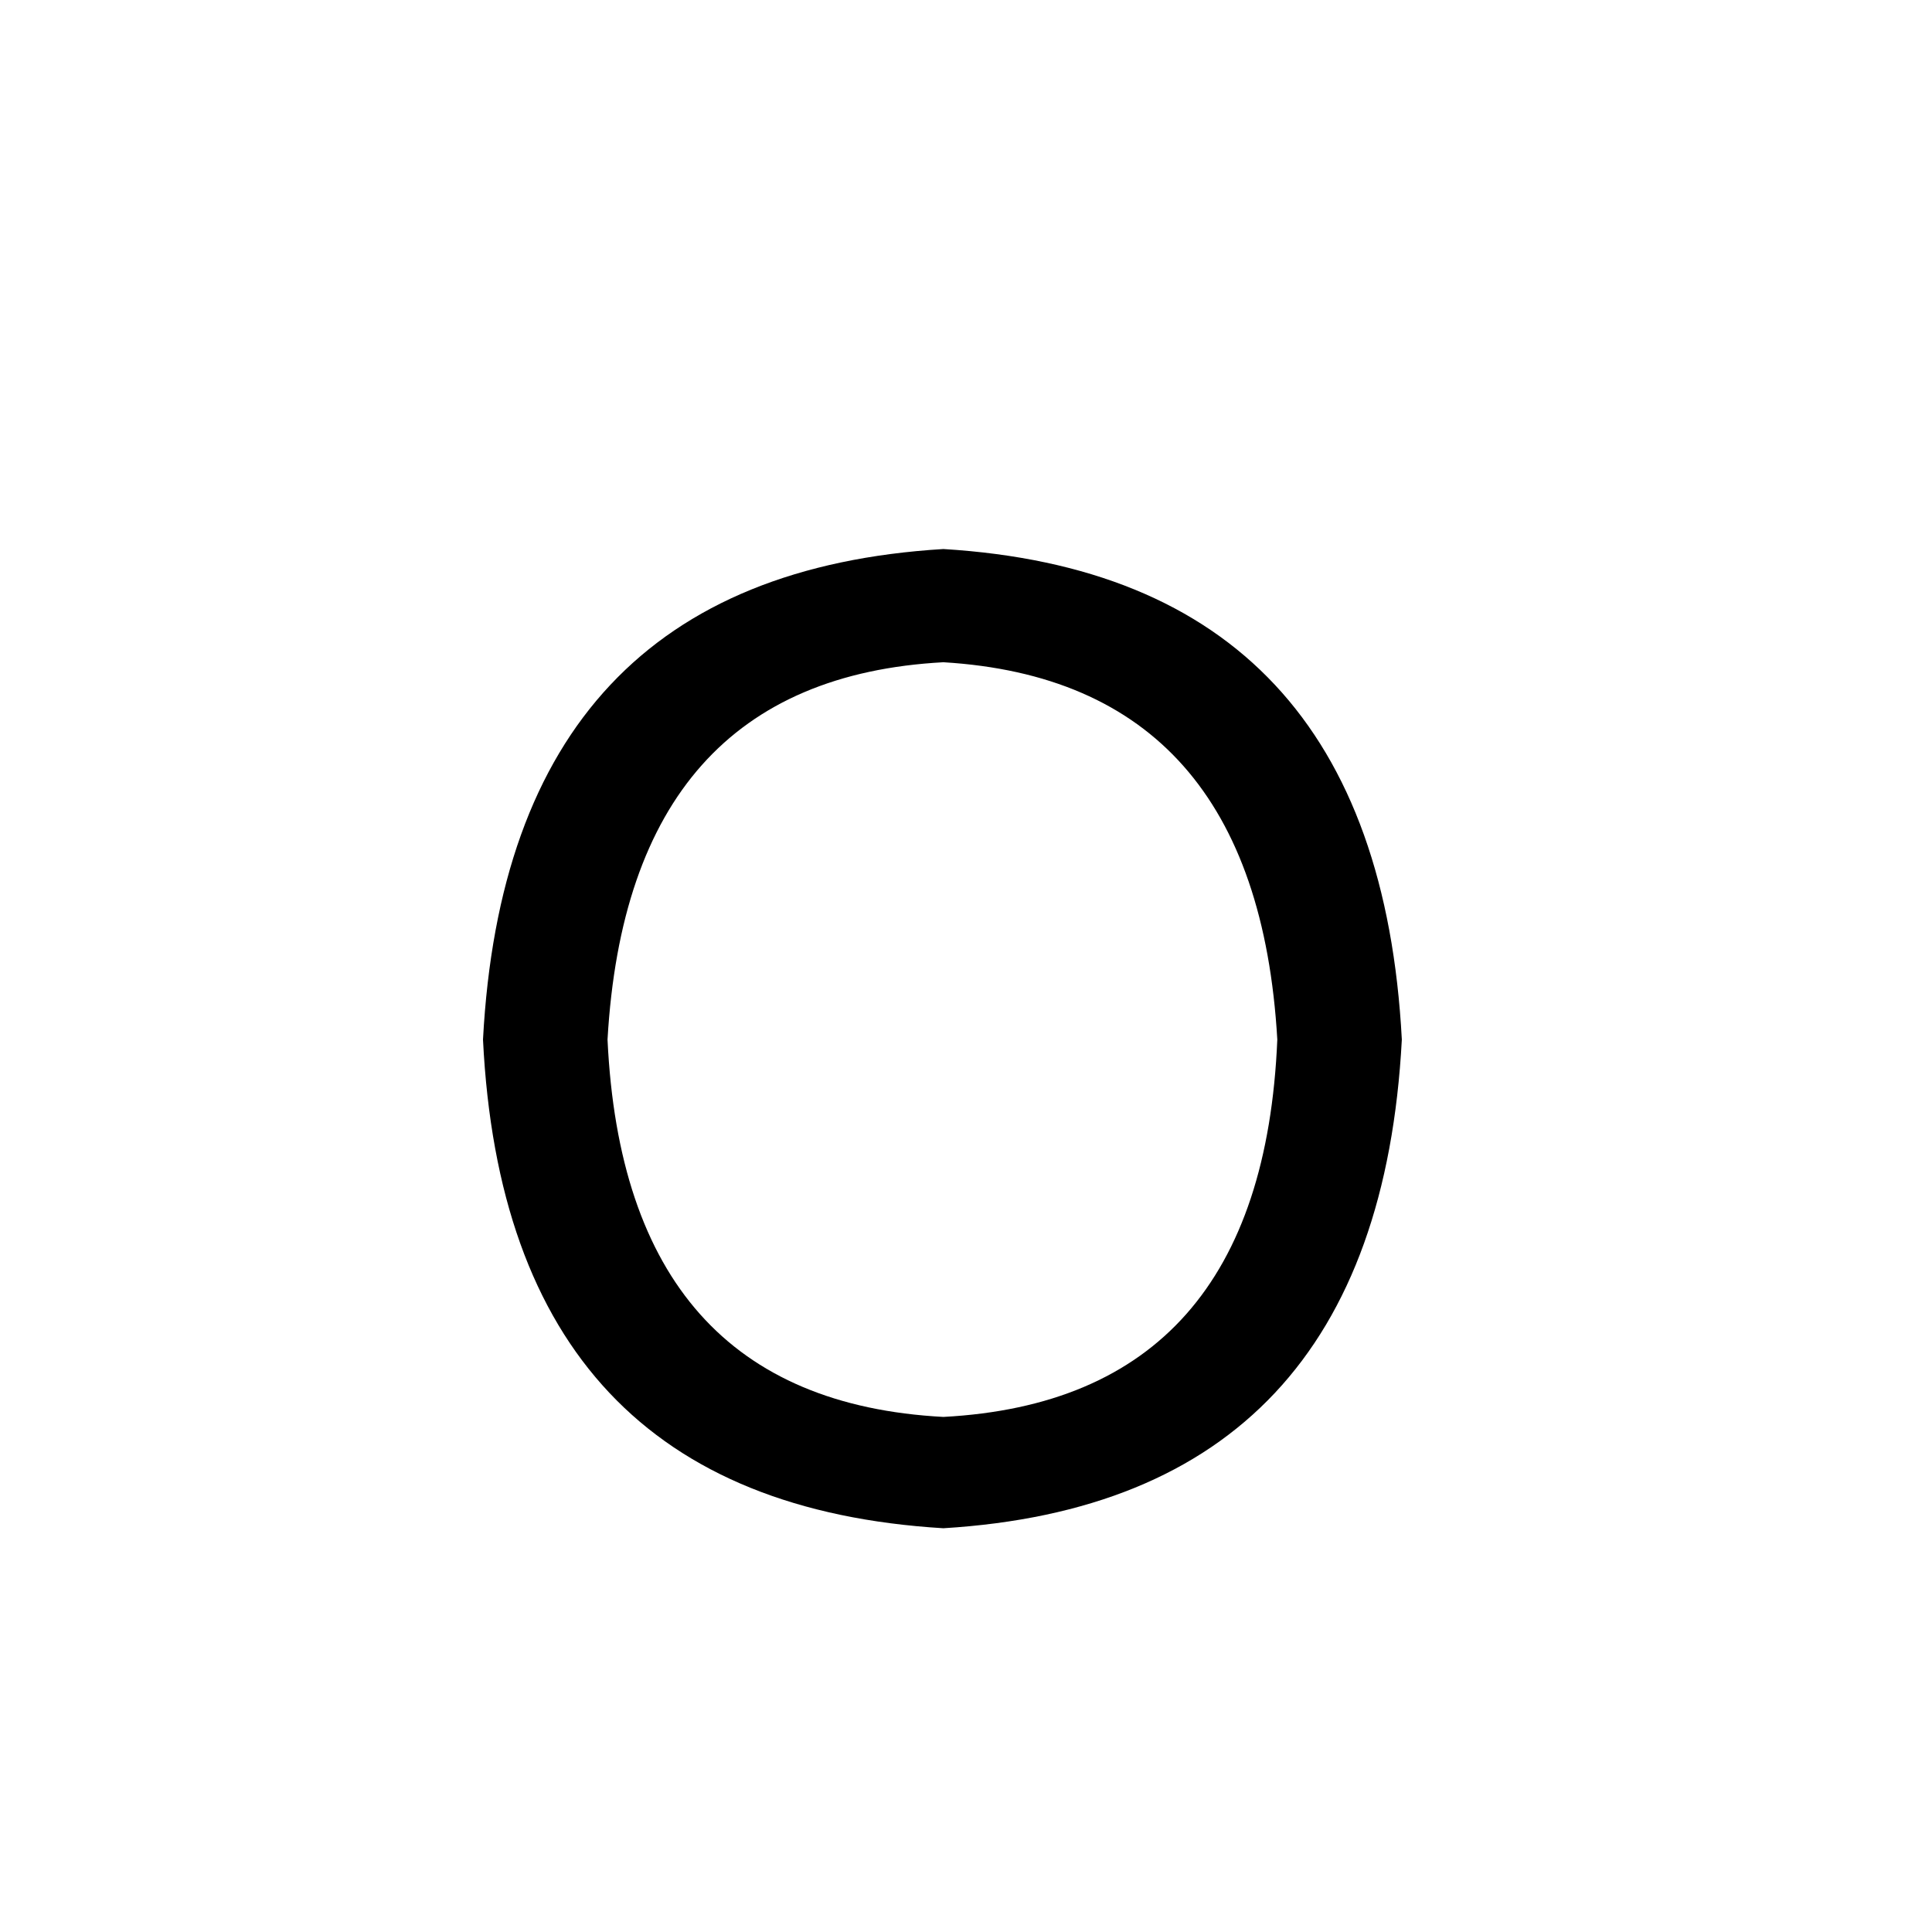 <svg xmlns="http://www.w3.org/2000/svg" viewBox="0 -800 1024 1024">
	<path fill="#000000" d="M500 -449Q333 -440 322 -249Q331 -58 500 -49Q669 -58 677 -249Q666 -439 500 -449ZM500 -509Q730 -495 743 -249Q730 -4 500 10Q268 -4 256 -249Q269 -495 500 -509Z"/>
</svg>